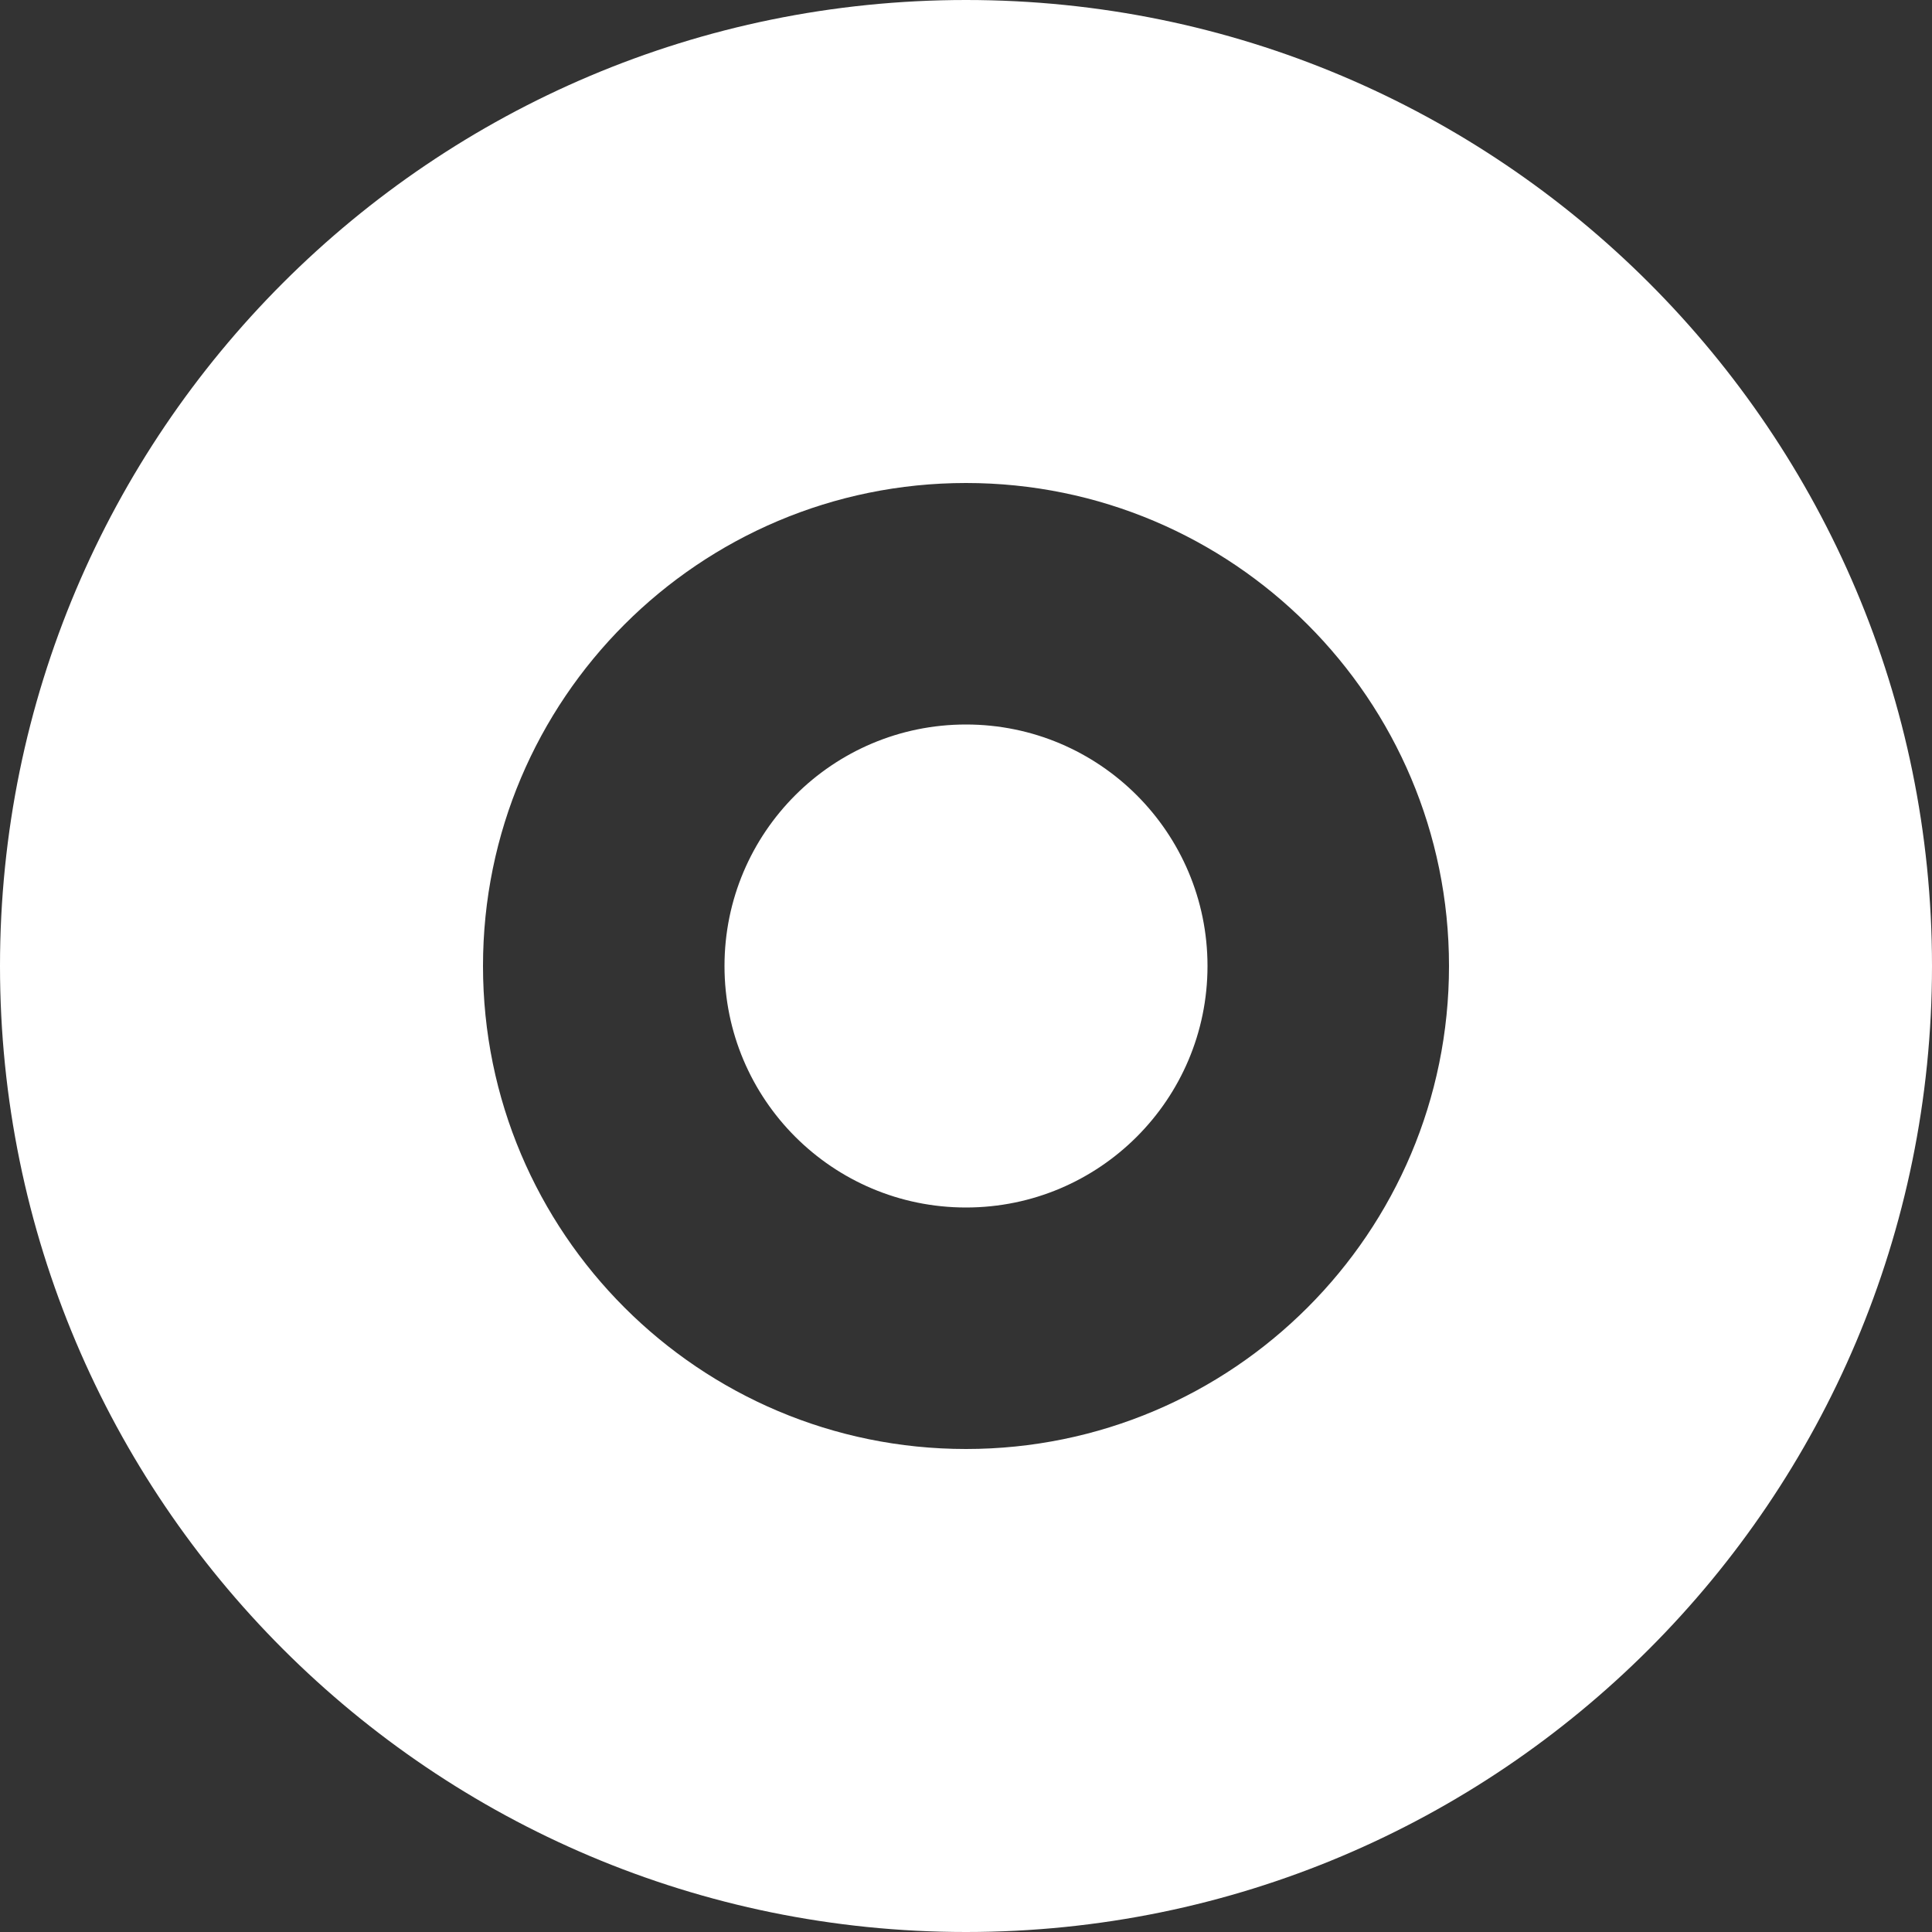 <?xml version="1.0" encoding="utf-8"?>
<!-- Generator: Adobe Illustrator 16.0.0, SVG Export Plug-In . SVG Version: 6.00 Build 0)  -->
<!DOCTYPE svg PUBLIC "-//W3C//DTD SVG 1.1//EN" "http://www.w3.org/Graphics/SVG/1.1/DTD/svg11.dtd">
<svg version="1.1" id="圖層_1" xmlns="http://www.w3.org/2000/svg" xmlns:xlink="http://www.w3.org/1999/xlink" x="0px" y="0px"
	 width="161.92px" height="161.92px" viewBox="0 0 161.92 161.92" enable-background="new 0 0 161.92 161.92" xml:space="preserve">
<rect x="0" y="0" width="161.92" height="161.92" fill="#333333" stroke="none"/>
<g>
	<g>
		<path fill-rule="evenodd" clip-rule="evenodd" fill="#FFFFFF" d="M80.96,0C36.247,0,0,36.247,0,80.96s36.247,80.96,80.96,80.96
			s80.96-36.247,80.96-80.96S125.673,0,80.96,0z M80.96,121.44c-22.356,0-40.48-18.124-40.48-40.48s18.124-40.48,40.48-40.48
			s40.48,18.124,40.48,40.48S103.316,121.44,80.96,121.44z M80.96,60.72c-11.178,0-20.24,9.062-20.24,20.24
			c0,11.178,9.062,20.24,20.24,20.24c11.178,0,20.24-9.063,20.24-20.24C101.2,69.781,92.138,60.72,80.96,60.72z"/>
	</g>
</g>
</svg>
